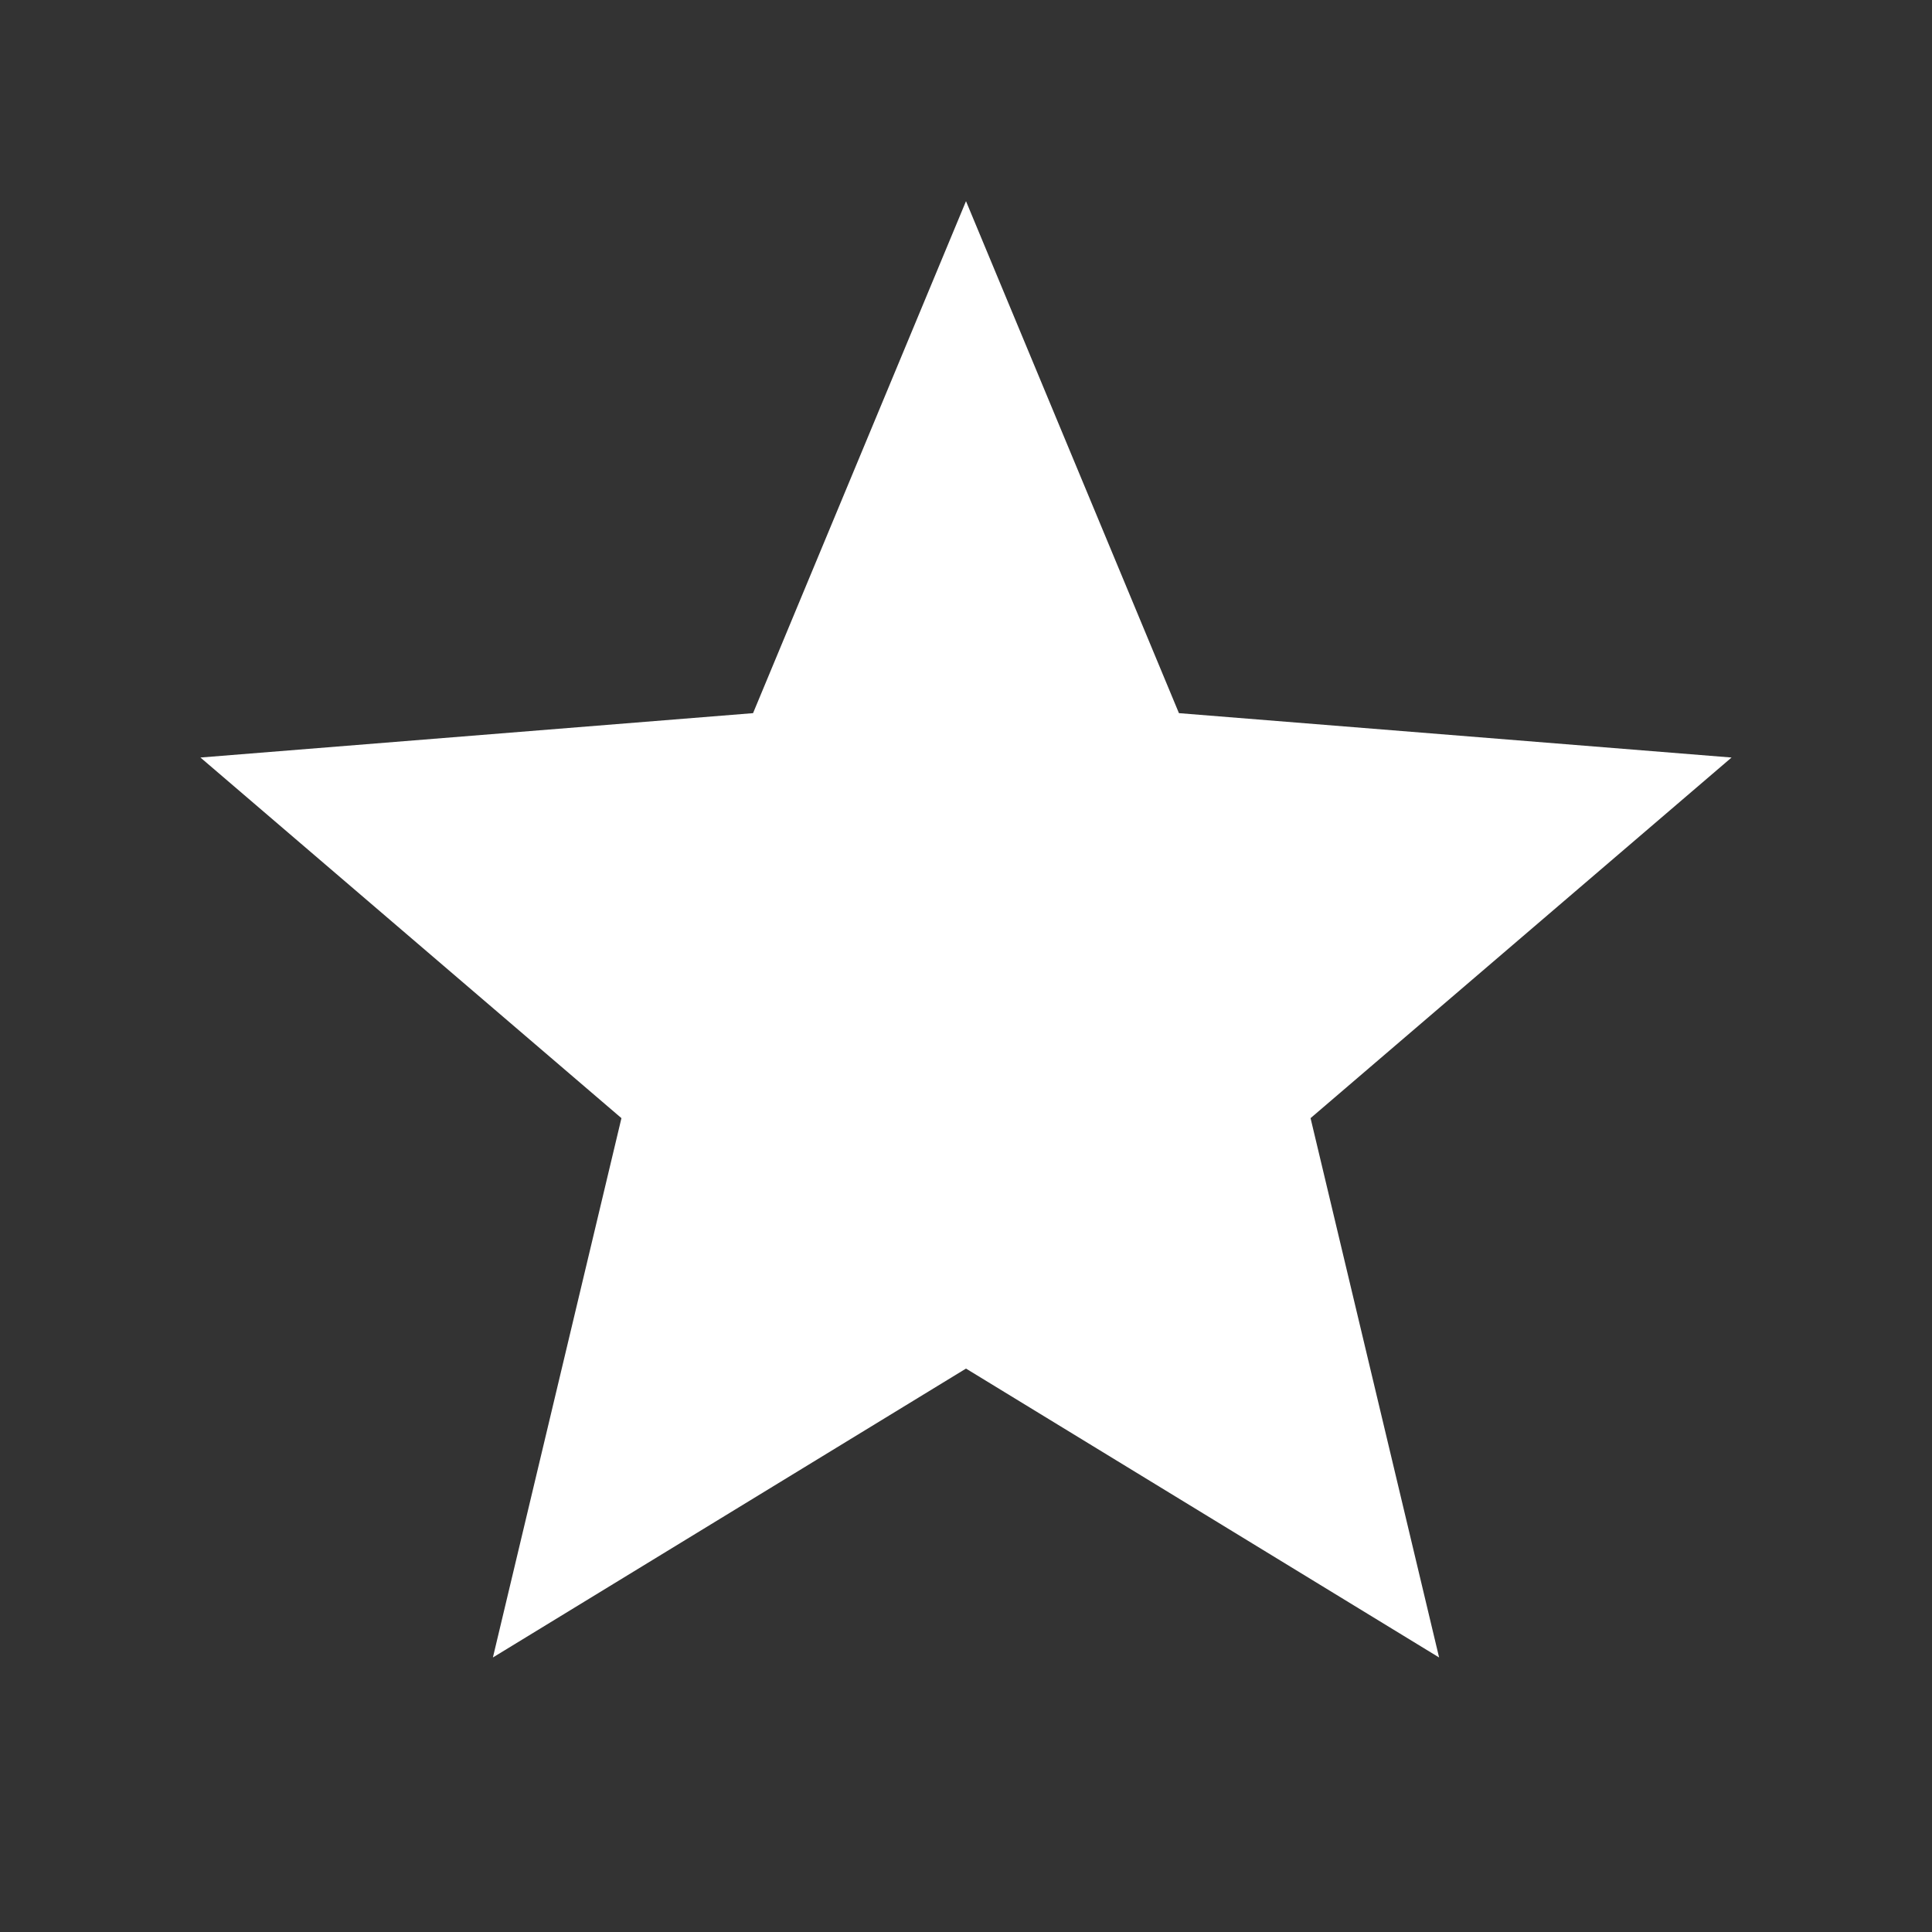 <?xml version="1.0" encoding="UTF-8"?>
<svg xmlns="http://www.w3.org/2000/svg" xmlns:xlink="http://www.w3.org/1999/xlink" width="32" height="32" viewBox="0 0 32 32" version="1.1">
<rect x="0" y="0" width="32" height="32" fill="#333333" stroke="none"/>
<g id="surface1">
<path style=" stroke:none;fill-rule:nonzero;fill:rgb(100%,100%,100%);fill-opacity:1;" d="M 16 22.668 L 8.164 27.453 L 10.293 18.52 L 3.32 12.547 L 12.473 11.812 L 16 3.332 L 19.527 11.812 L 28.68 12.547 L 21.707 18.52 L 23.836 27.453 Z M 16 22.668 "/>
</g>
</svg>
